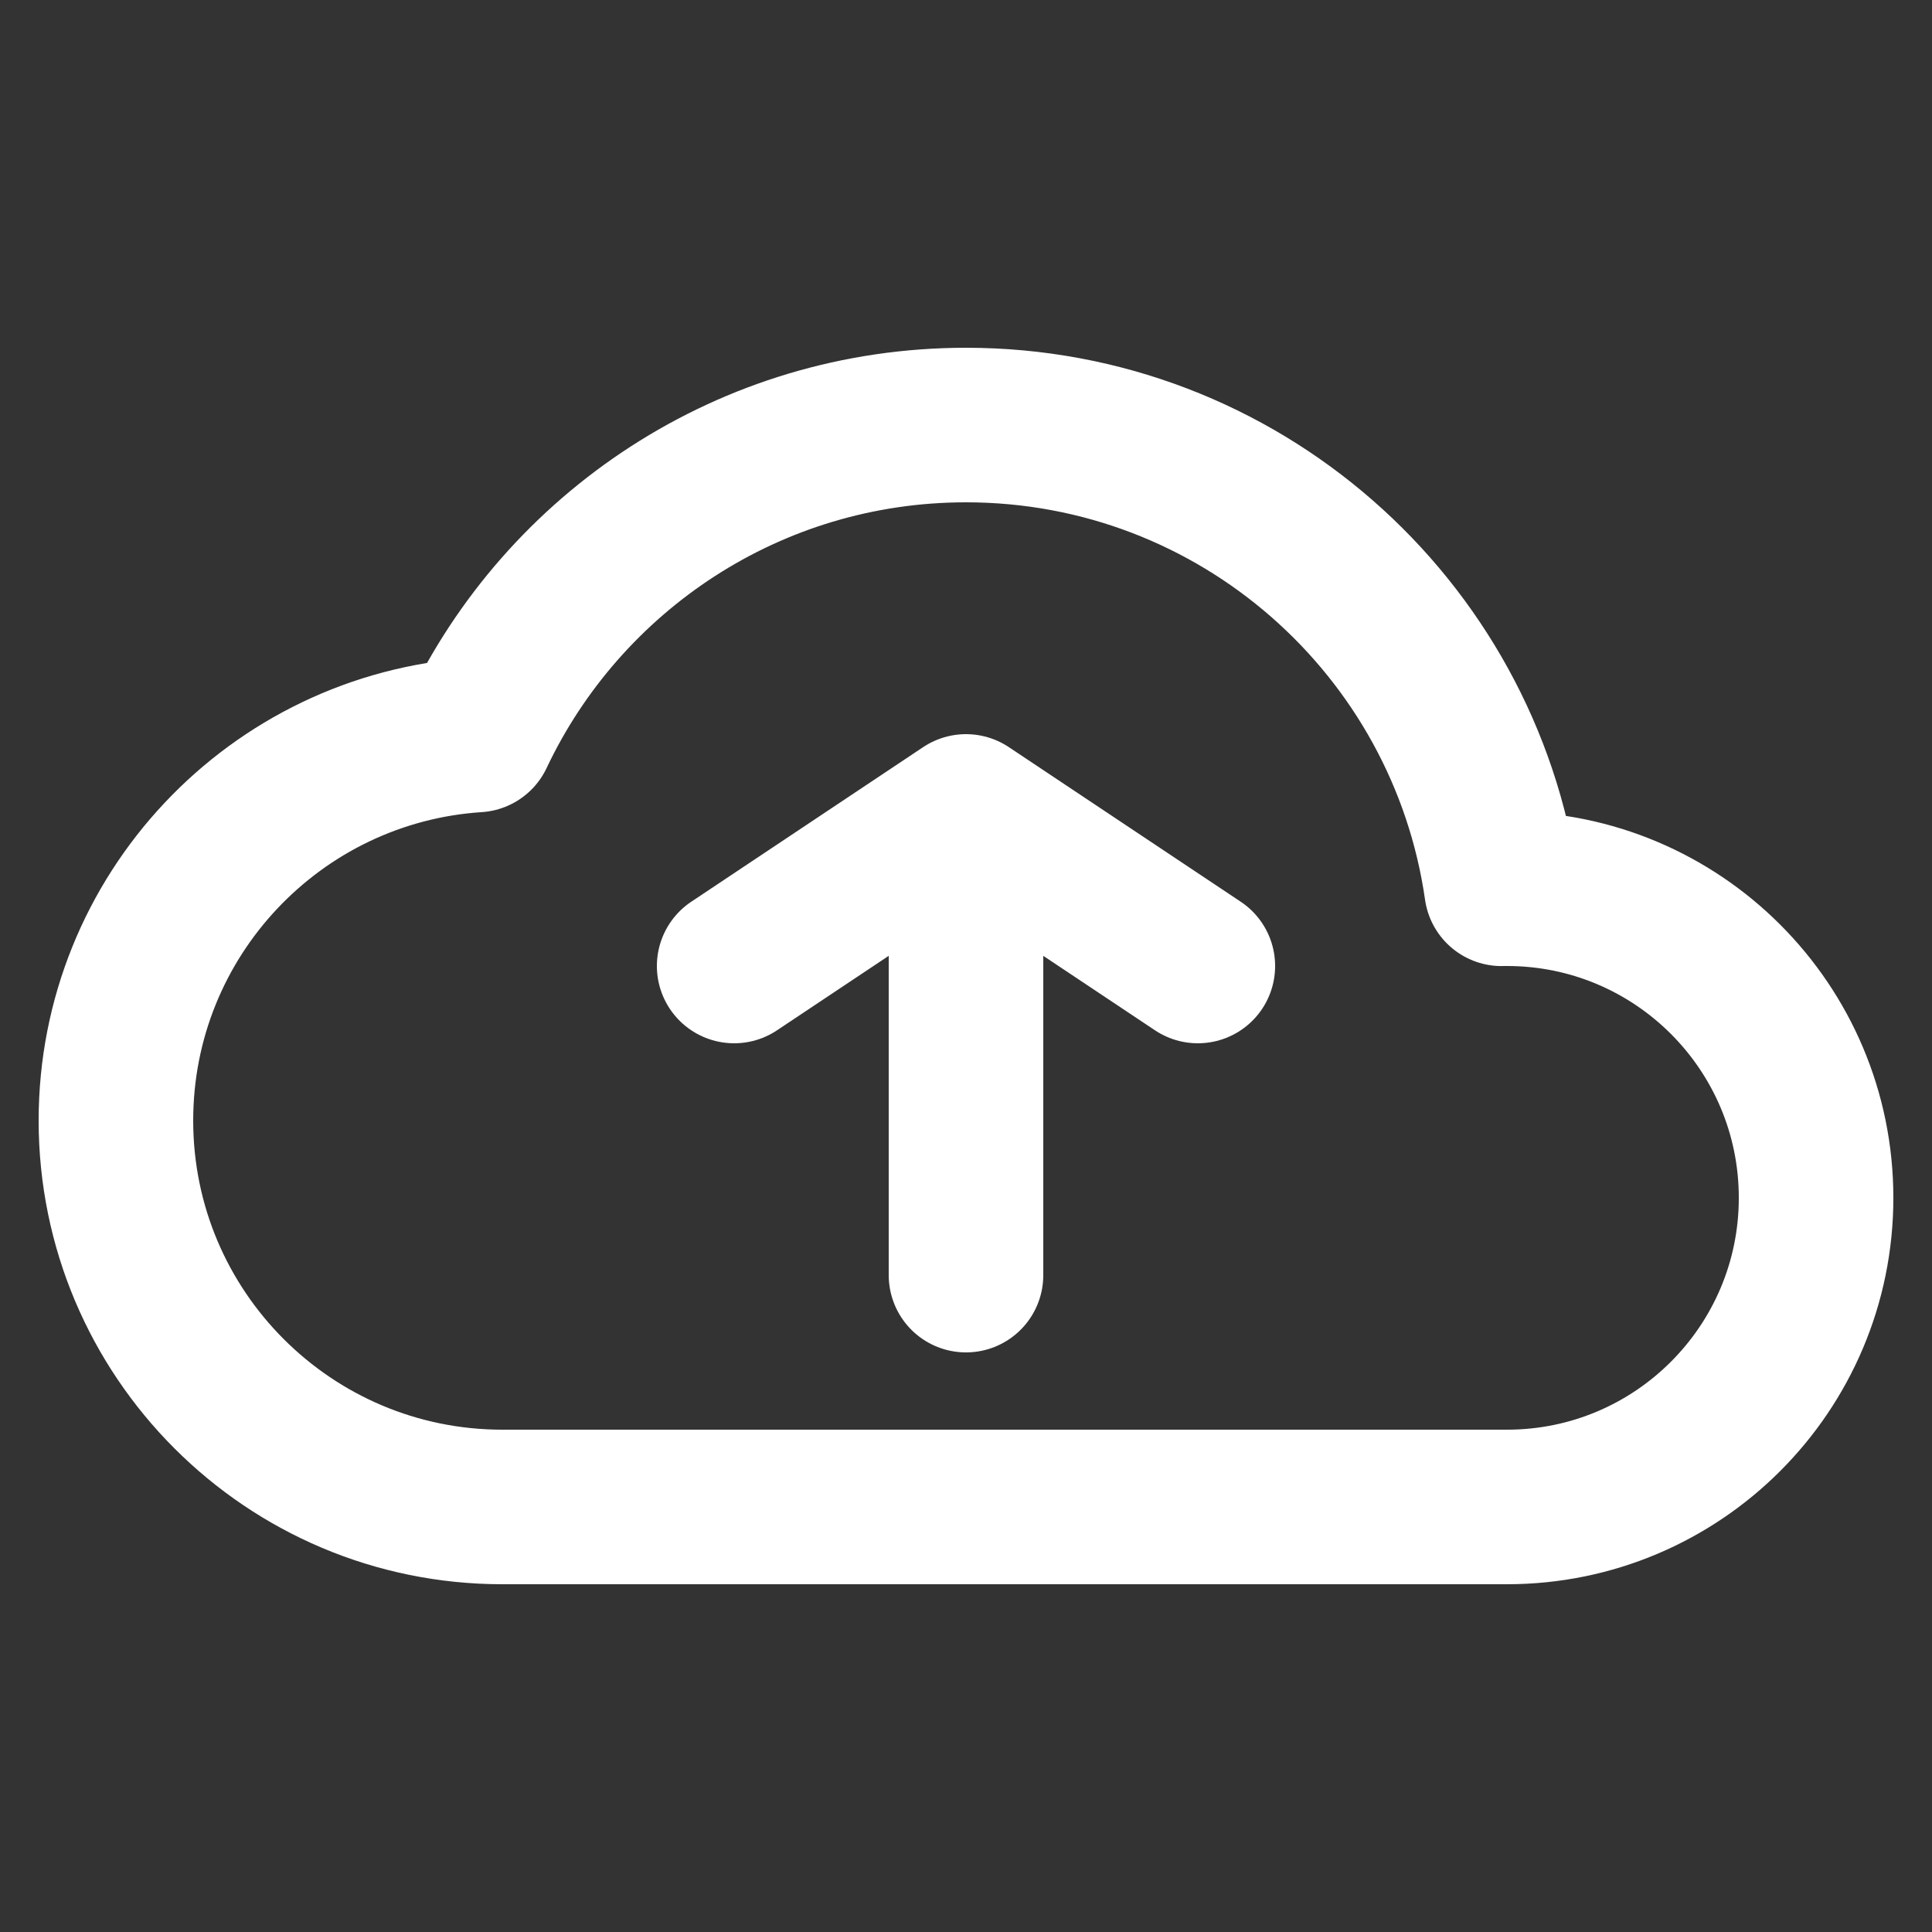 <svg width="25" height="25" viewBox="0 0 25 25" fill="none" xmlns="http://www.w3.org/2000/svg">
<rect x="0" y="0" width="25" height="25" fill="#333333" stroke="none"/>
<g clip-path="url(#clip0_837_4921)">
<path d="M12.5 16.5V10.5M12.5 10.5L9.5 12.5M12.5 10.5L15.5 12.5M23.5 15.5C23.5 13.291 21.709 11.5 19.5 11.5C19.476 11.5 19.453 11.5 19.43 11.501C18.945 8.108 16.027 5.5 12.5 5.5C9.703 5.5 7.29 7.14 6.169 9.511C3.562 9.681 1.5 11.85 1.5 14.5C1.5 17.261 3.739 19.5 6.5 19.5L19.5 19.5C21.709 19.5 23.5 17.709 23.5 15.5Z" stroke="white" stroke-width="2" stroke-linecap="round" stroke-linejoin="round"/>
</g>
<defs>
<clipPath id="clip0_837_4921">
<rect width="24" height="24" fill="white" transform="translate(0.5 0.5)"/>
</clipPath>
</defs>
</svg>
